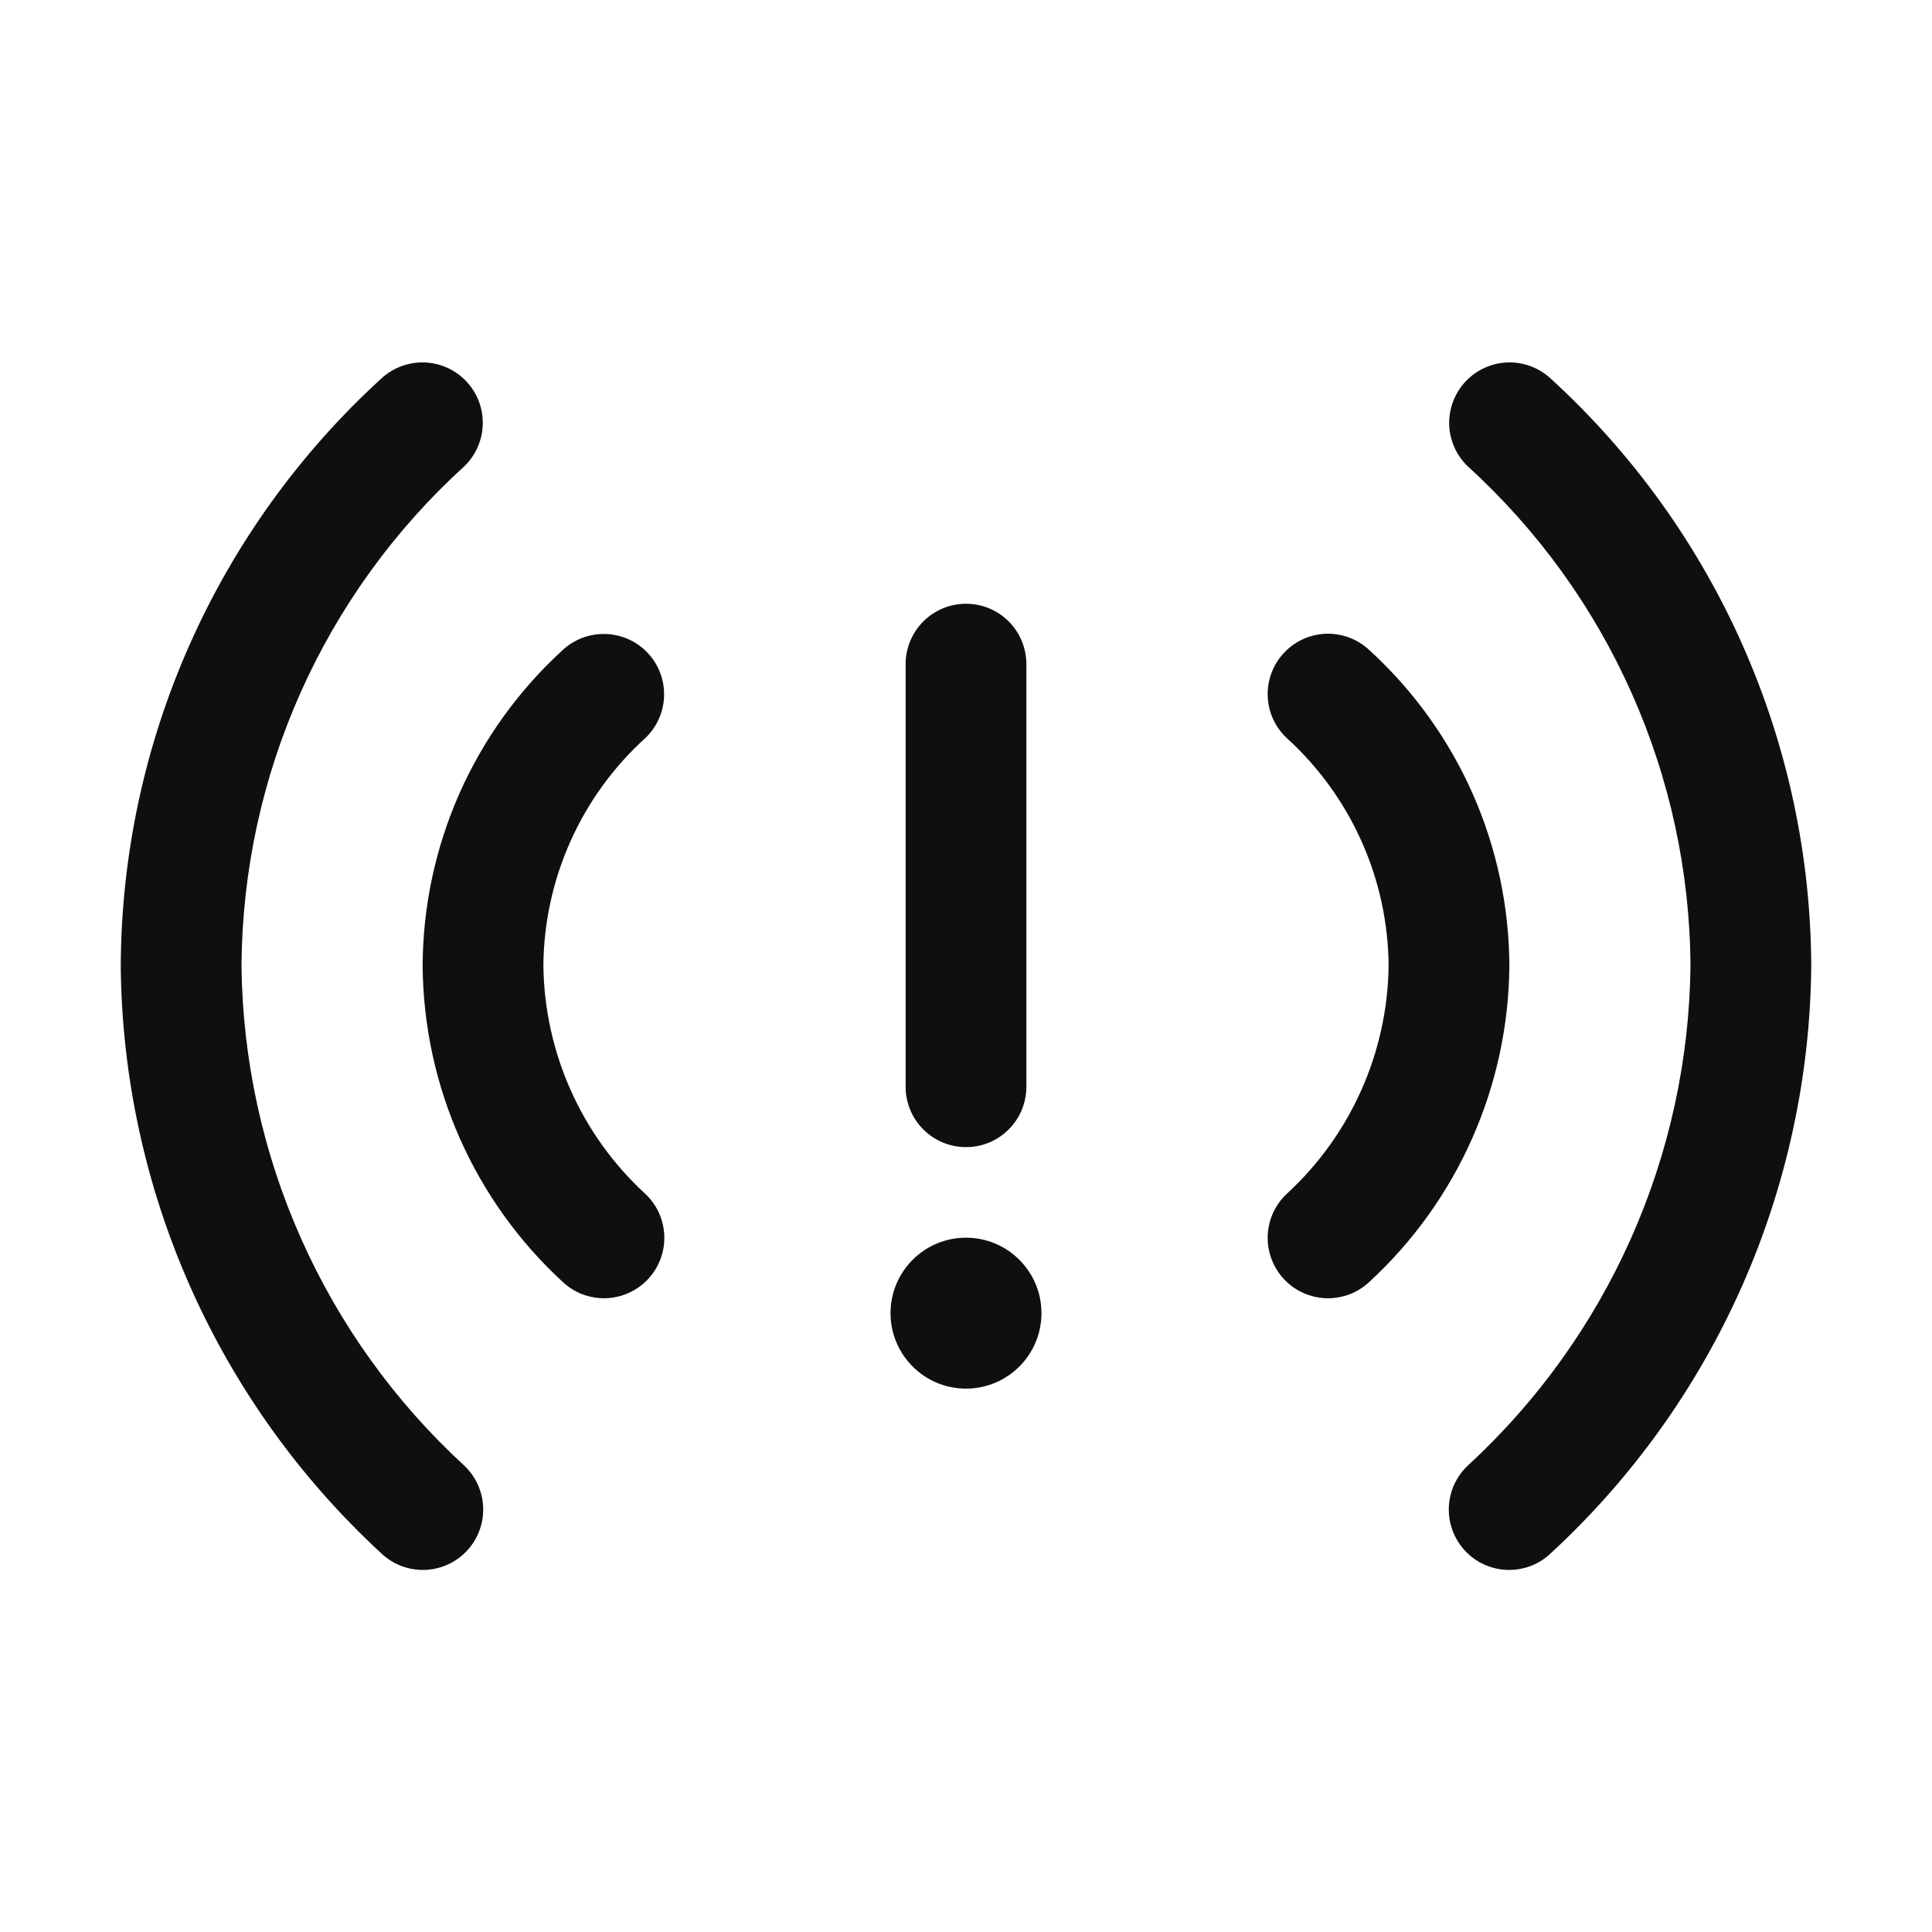 <svg width="32" height="32" viewBox="0 0 32 32" fill="none" xmlns="http://www.w3.org/2000/svg">
<path d="M4.977 11.475C4.342 12.898 4.01 14.437 4 15.995C4.017 17.553 4.353 19.092 4.987 20.515C5.621 21.939 6.54 23.218 7.687 24.273C7.783 24.363 7.861 24.471 7.915 24.591C7.969 24.712 7.999 24.841 8.003 24.973C8.007 25.104 7.985 25.235 7.938 25.358C7.891 25.482 7.82 25.594 7.73 25.69C7.639 25.786 7.531 25.863 7.411 25.916C7.29 25.97 7.161 25.999 7.029 26.003C6.897 26.006 6.766 25.983 6.643 25.936C6.521 25.889 6.408 25.817 6.313 25.726C4.969 24.486 3.893 22.984 3.151 21.312C2.409 19.64 2.017 17.834 2 16.005C2.007 14.172 2.394 12.361 3.137 10.686C3.879 9.011 4.961 7.508 6.313 6.272C6.507 6.092 6.764 5.995 7.028 6.003C7.292 6.012 7.543 6.124 7.724 6.317C7.906 6.509 8.003 6.765 7.996 7.03C7.989 7.294 7.878 7.545 7.686 7.727C6.534 8.776 5.611 10.052 4.977 11.475Z" fill="#0F0F0F"/>
<path d="M24.972 6.003C25.236 5.995 25.493 6.092 25.686 6.272C27.039 7.508 28.121 9.011 28.863 10.686C29.606 12.361 29.993 14.172 30 16.005C29.983 17.834 29.591 19.64 28.849 21.312C28.107 22.984 27.031 24.486 25.687 25.726C25.592 25.817 25.479 25.889 25.357 25.936C25.234 25.983 25.103 26.006 24.971 26.003C24.839 25.999 24.71 25.97 24.589 25.916C24.469 25.863 24.36 25.786 24.27 25.69C24.18 25.594 24.109 25.482 24.062 25.358C24.015 25.235 23.993 25.104 23.997 24.973C24.001 24.841 24.031 24.712 24.085 24.591C24.14 24.471 24.217 24.363 24.313 24.273C25.46 23.218 26.378 21.939 27.013 20.515C27.647 19.092 27.983 17.553 28 15.995C27.99 14.437 27.658 12.898 27.023 11.475C26.389 10.052 25.466 8.776 24.314 7.727C24.122 7.545 24.011 7.294 24.003 7.03C23.997 6.765 24.095 6.509 24.276 6.317C24.457 6.124 24.708 6.012 24.972 6.003Z" fill="#0F0F0F"/>
<path d="M10.727 10.813C10.545 10.621 10.294 10.508 10.028 10.501C9.763 10.493 9.506 10.591 9.313 10.773C8.587 11.438 8.006 12.246 7.608 13.146C7.21 14.047 7.003 15.02 7 16.005C7.009 16.987 7.218 17.957 7.616 18.855C8.014 19.753 8.591 20.56 9.313 21.226C9.408 21.317 9.521 21.389 9.643 21.436C9.766 21.483 9.897 21.506 10.029 21.503C10.161 21.499 10.29 21.47 10.411 21.416C10.531 21.363 10.639 21.286 10.73 21.19C10.82 21.094 10.891 20.982 10.938 20.859C10.985 20.735 11.007 20.604 11.003 20.473C10.999 20.341 10.969 20.212 10.915 20.091C10.861 19.971 10.783 19.863 10.687 19.773C10.163 19.292 9.743 18.708 9.453 18.058C9.163 17.409 9.009 16.706 9 15.995C9.006 15.284 9.158 14.583 9.449 13.934C9.739 13.285 10.16 12.704 10.687 12.226C10.782 12.136 10.859 12.028 10.912 11.908C10.966 11.789 10.996 11.659 10.999 11.528C11.003 11.397 10.981 11.266 10.934 11.144C10.888 11.021 10.817 10.909 10.727 10.813Z" fill="#0F0F0F"/>
<path d="M22.356 10.564C22.479 10.611 22.591 10.682 22.686 10.773C23.413 11.438 23.994 12.246 24.392 13.146C24.79 14.047 24.997 15.02 25 16.005C24.991 16.987 24.782 17.957 24.384 18.855C23.986 19.753 23.409 20.56 22.687 21.226C22.592 21.317 22.479 21.389 22.357 21.436C22.234 21.483 22.103 21.506 21.971 21.503C21.839 21.499 21.71 21.47 21.589 21.416C21.469 21.363 21.36 21.286 21.27 21.19C21.18 21.094 21.109 20.982 21.062 20.858C21.015 20.735 20.993 20.604 20.997 20.473C21.001 20.341 21.031 20.212 21.085 20.091C21.14 19.971 21.217 19.863 21.313 19.773C21.837 19.292 22.257 18.708 22.547 18.058C22.837 17.409 22.991 16.706 23 15.995C22.994 15.284 22.842 14.583 22.551 13.934C22.261 13.285 21.84 12.704 21.314 12.226C21.217 12.136 21.14 12.028 21.085 11.908C21.031 11.788 21.001 11.659 20.997 11.527C20.993 11.395 21.015 11.264 21.062 11.141C21.108 11.018 21.179 10.905 21.27 10.81C21.36 10.714 21.468 10.637 21.589 10.583C21.709 10.53 21.839 10.5 21.97 10.497C22.102 10.493 22.233 10.516 22.356 10.564Z" fill="#0F0F0F"/>
<path d="M16.383 18.924C16.262 18.974 16.132 19 16 19C15.869 19 15.739 18.974 15.617 18.924C15.496 18.874 15.386 18.8 15.293 18.707C15.2 18.614 15.126 18.504 15.076 18.383C15.026 18.261 15 18.131 15 18V11C15 10.735 15.106 10.48 15.293 10.293C15.481 10.105 15.735 10 16 10C16.265 10 16.52 10.105 16.707 10.293C16.895 10.48 17 10.735 17 11V18C17 18.131 16.974 18.261 16.924 18.383C16.874 18.504 16.8 18.614 16.707 18.707C16.615 18.8 16.504 18.874 16.383 18.924Z" fill="#0F0F0F"/>
<path d="M17.25 21.75C17.25 22.44 16.69 23 16 23C15.31 23 14.75 22.44 14.75 21.75C14.75 21.06 15.31 20.5 16 20.5C16.69 20.5 17.25 21.06 17.25 21.75Z" fill="#0F0F0F"/>
</svg>
